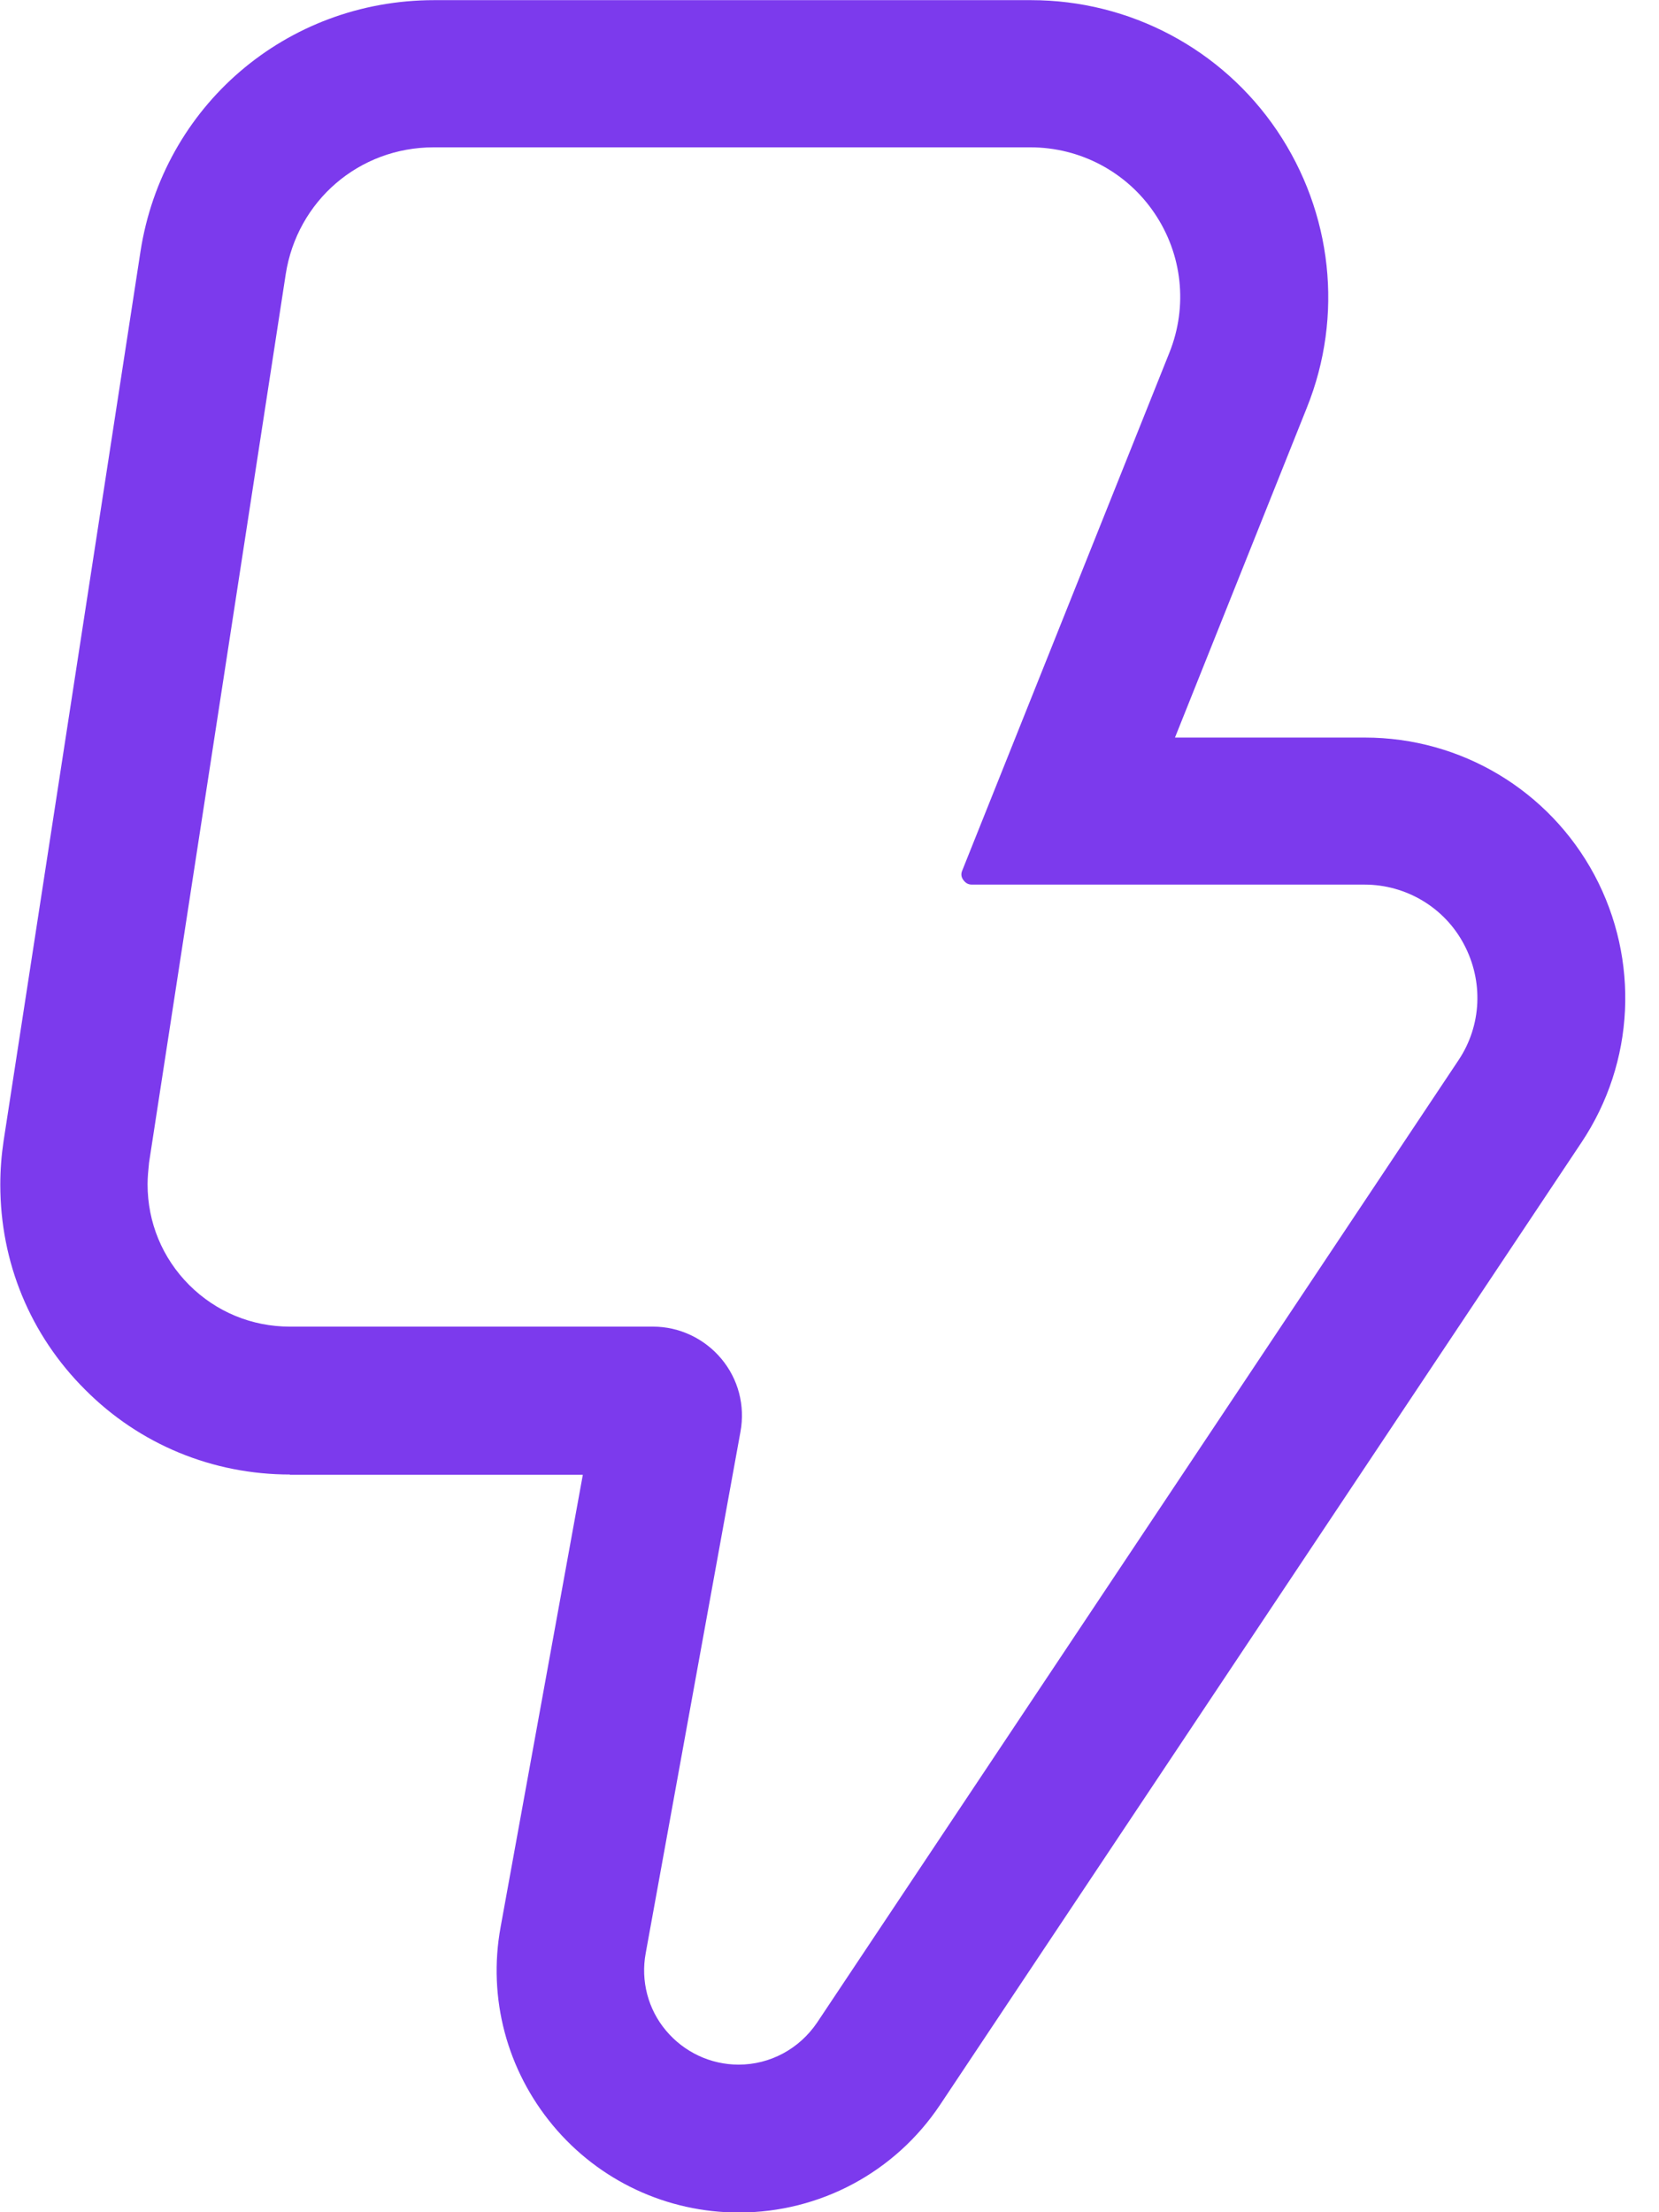 <svg width="45" height="60" viewBox="0 0 45 60" fill="none" xmlns="http://www.w3.org/2000/svg">
<path d="M7.859 40H15.809L13.578 52.27C13.227 54.192 13.75 56.149 15 57.649C16.25 59.149 18.09 60.008 20.039 60.008C22.238 60.008 24.277 58.919 25.5 57.086L42.898 30.984C44.347 28.812 44.476 26.035 43.25 23.734C42.019 21.434 39.629 20.004 37.019 20.004H31.871L35.449 11.055C36.449 8.566 36.14 5.766 34.64 3.543C33.14 1.324 30.64 0.004 27.968 0.004H11.777C7.766 0.004 4.418 2.875 3.809 6.832L0.098 30.941C0.039 31.332 0.008 31.73 0.008 32.132C0.008 34.234 0.816 36.203 2.309 37.691C3.789 39.179 5.77 39.992 7.867 39.992L7.859 40ZM4.039 31.559L7.75 7.438C8.059 5.449 9.738 3.996 11.762 3.996H27.953C29.304 3.996 30.562 4.668 31.312 5.777C32.074 6.899 32.222 8.309 31.722 9.559L26.101 23.61C26.062 23.699 26.07 23.789 26.133 23.871C26.191 23.949 26.261 23.992 26.363 23.992H37.011C38.14 23.992 39.183 24.613 39.71 25.613C40.241 26.613 40.191 27.813 39.562 28.754L22.164 54.856C21.683 55.567 20.894 55.997 20.035 55.997C19.273 55.997 18.554 55.657 18.066 55.075C17.578 54.497 17.375 53.723 17.515 52.973L20.085 38.832C20.215 38.121 20.027 37.403 19.566 36.852C19.105 36.301 18.425 35.981 17.714 35.981H7.863C6.832 35.981 5.863 35.582 5.132 34.852C4.402 34.121 4.003 33.153 4.003 32.121C4.003 31.93 4.023 31.731 4.042 31.543L4.039 31.559Z" fill="#7C3AED"/>
</svg>
